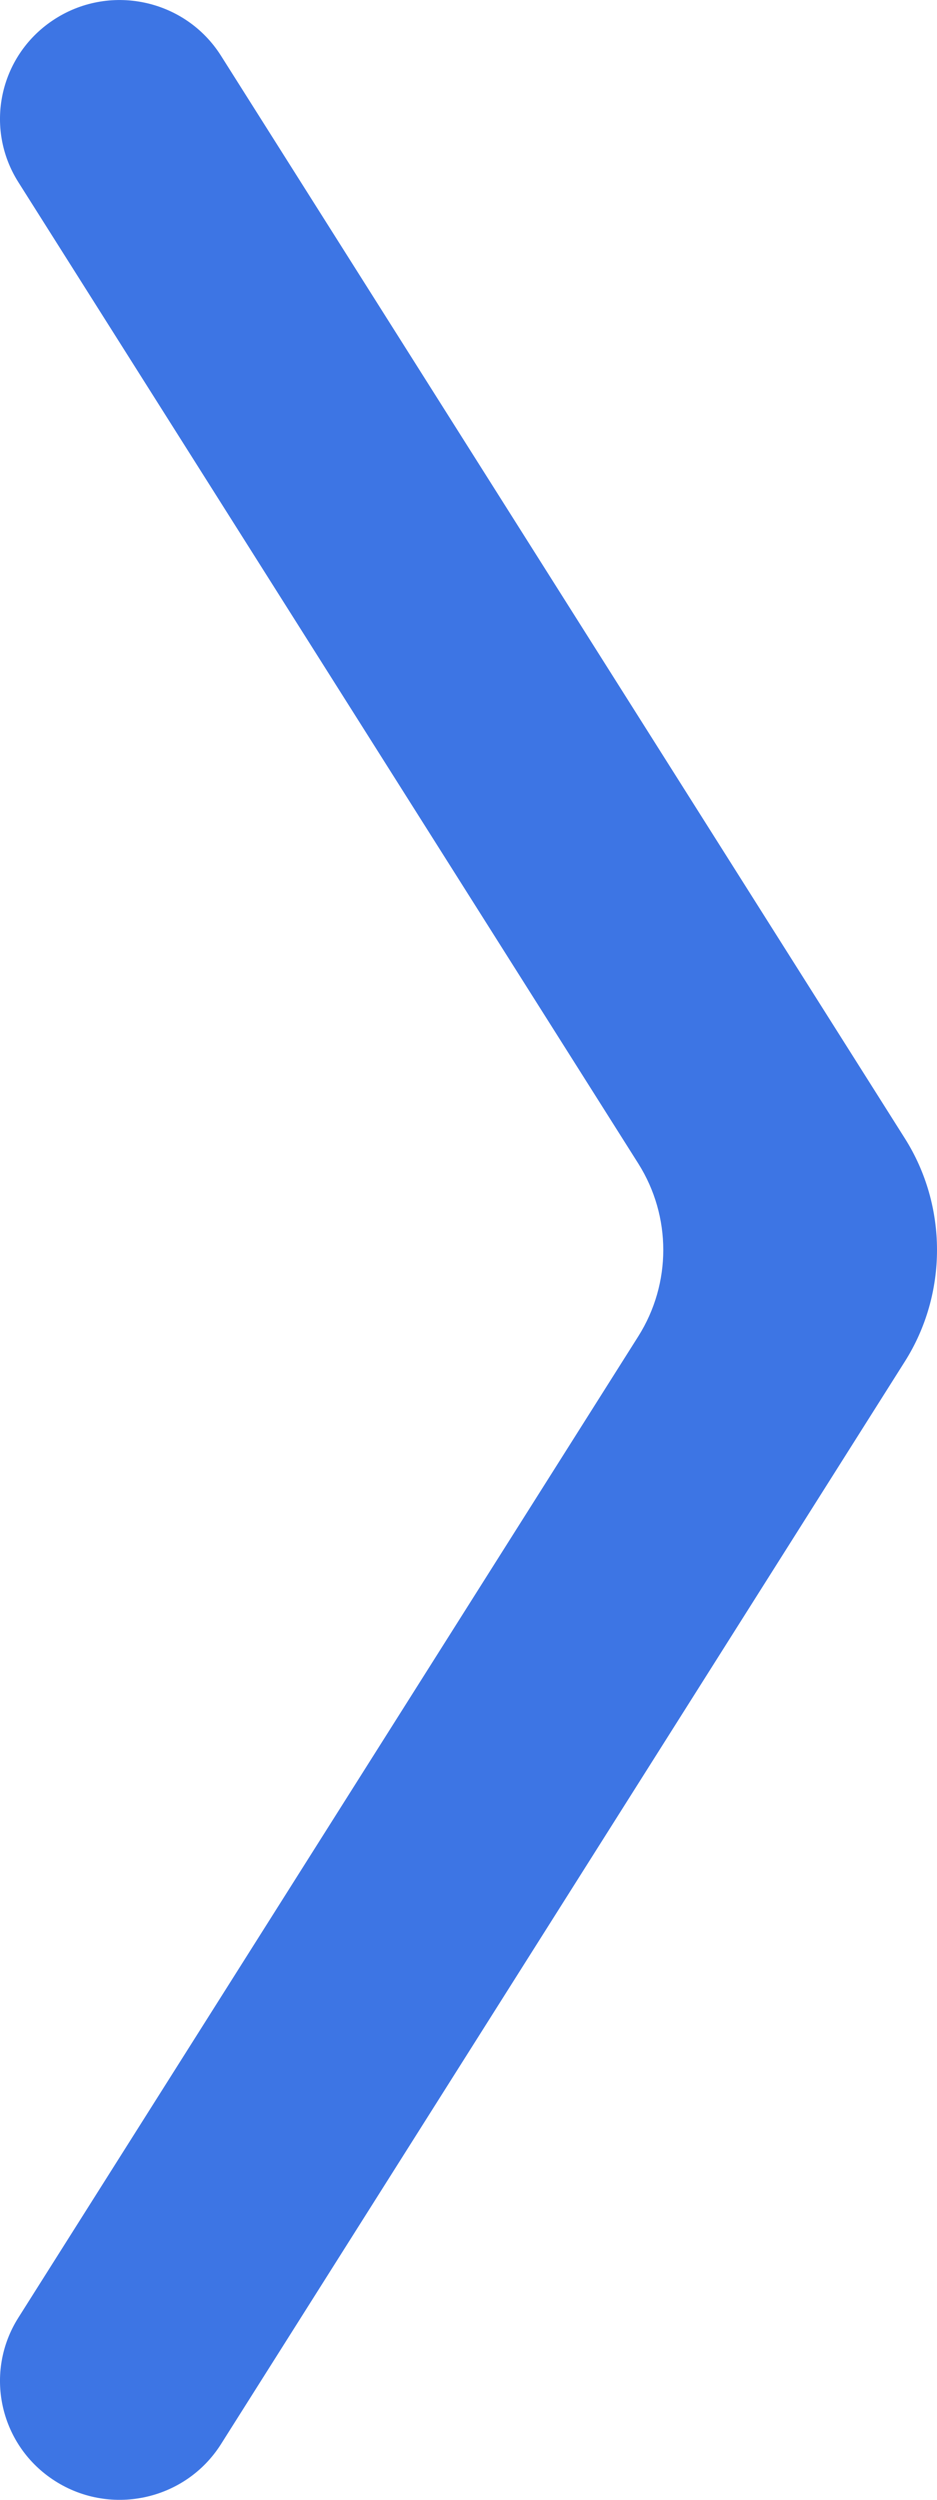 <svg width="12" height="32" viewBox="0 0 12 32" fill="none" xmlns="http://www.w3.org/2000/svg">
<path d="M0.671 31.736C-0.011 31.276 -0.204 30.362 0.235 29.668L8.175 17.105C8.601 16.429 8.601 15.571 8.175 14.895L0.235 2.332C-0.204 1.638 -0.011 0.724 0.671 0.264C1.389 -0.221 2.368 -0.017 2.83 0.713L11.589 14.573C12.137 15.44 12.137 16.56 11.589 17.427L2.83 31.287C2.368 32.017 1.389 32.221 0.671 31.736Z" fill="#3D75E4"/>
</svg>
